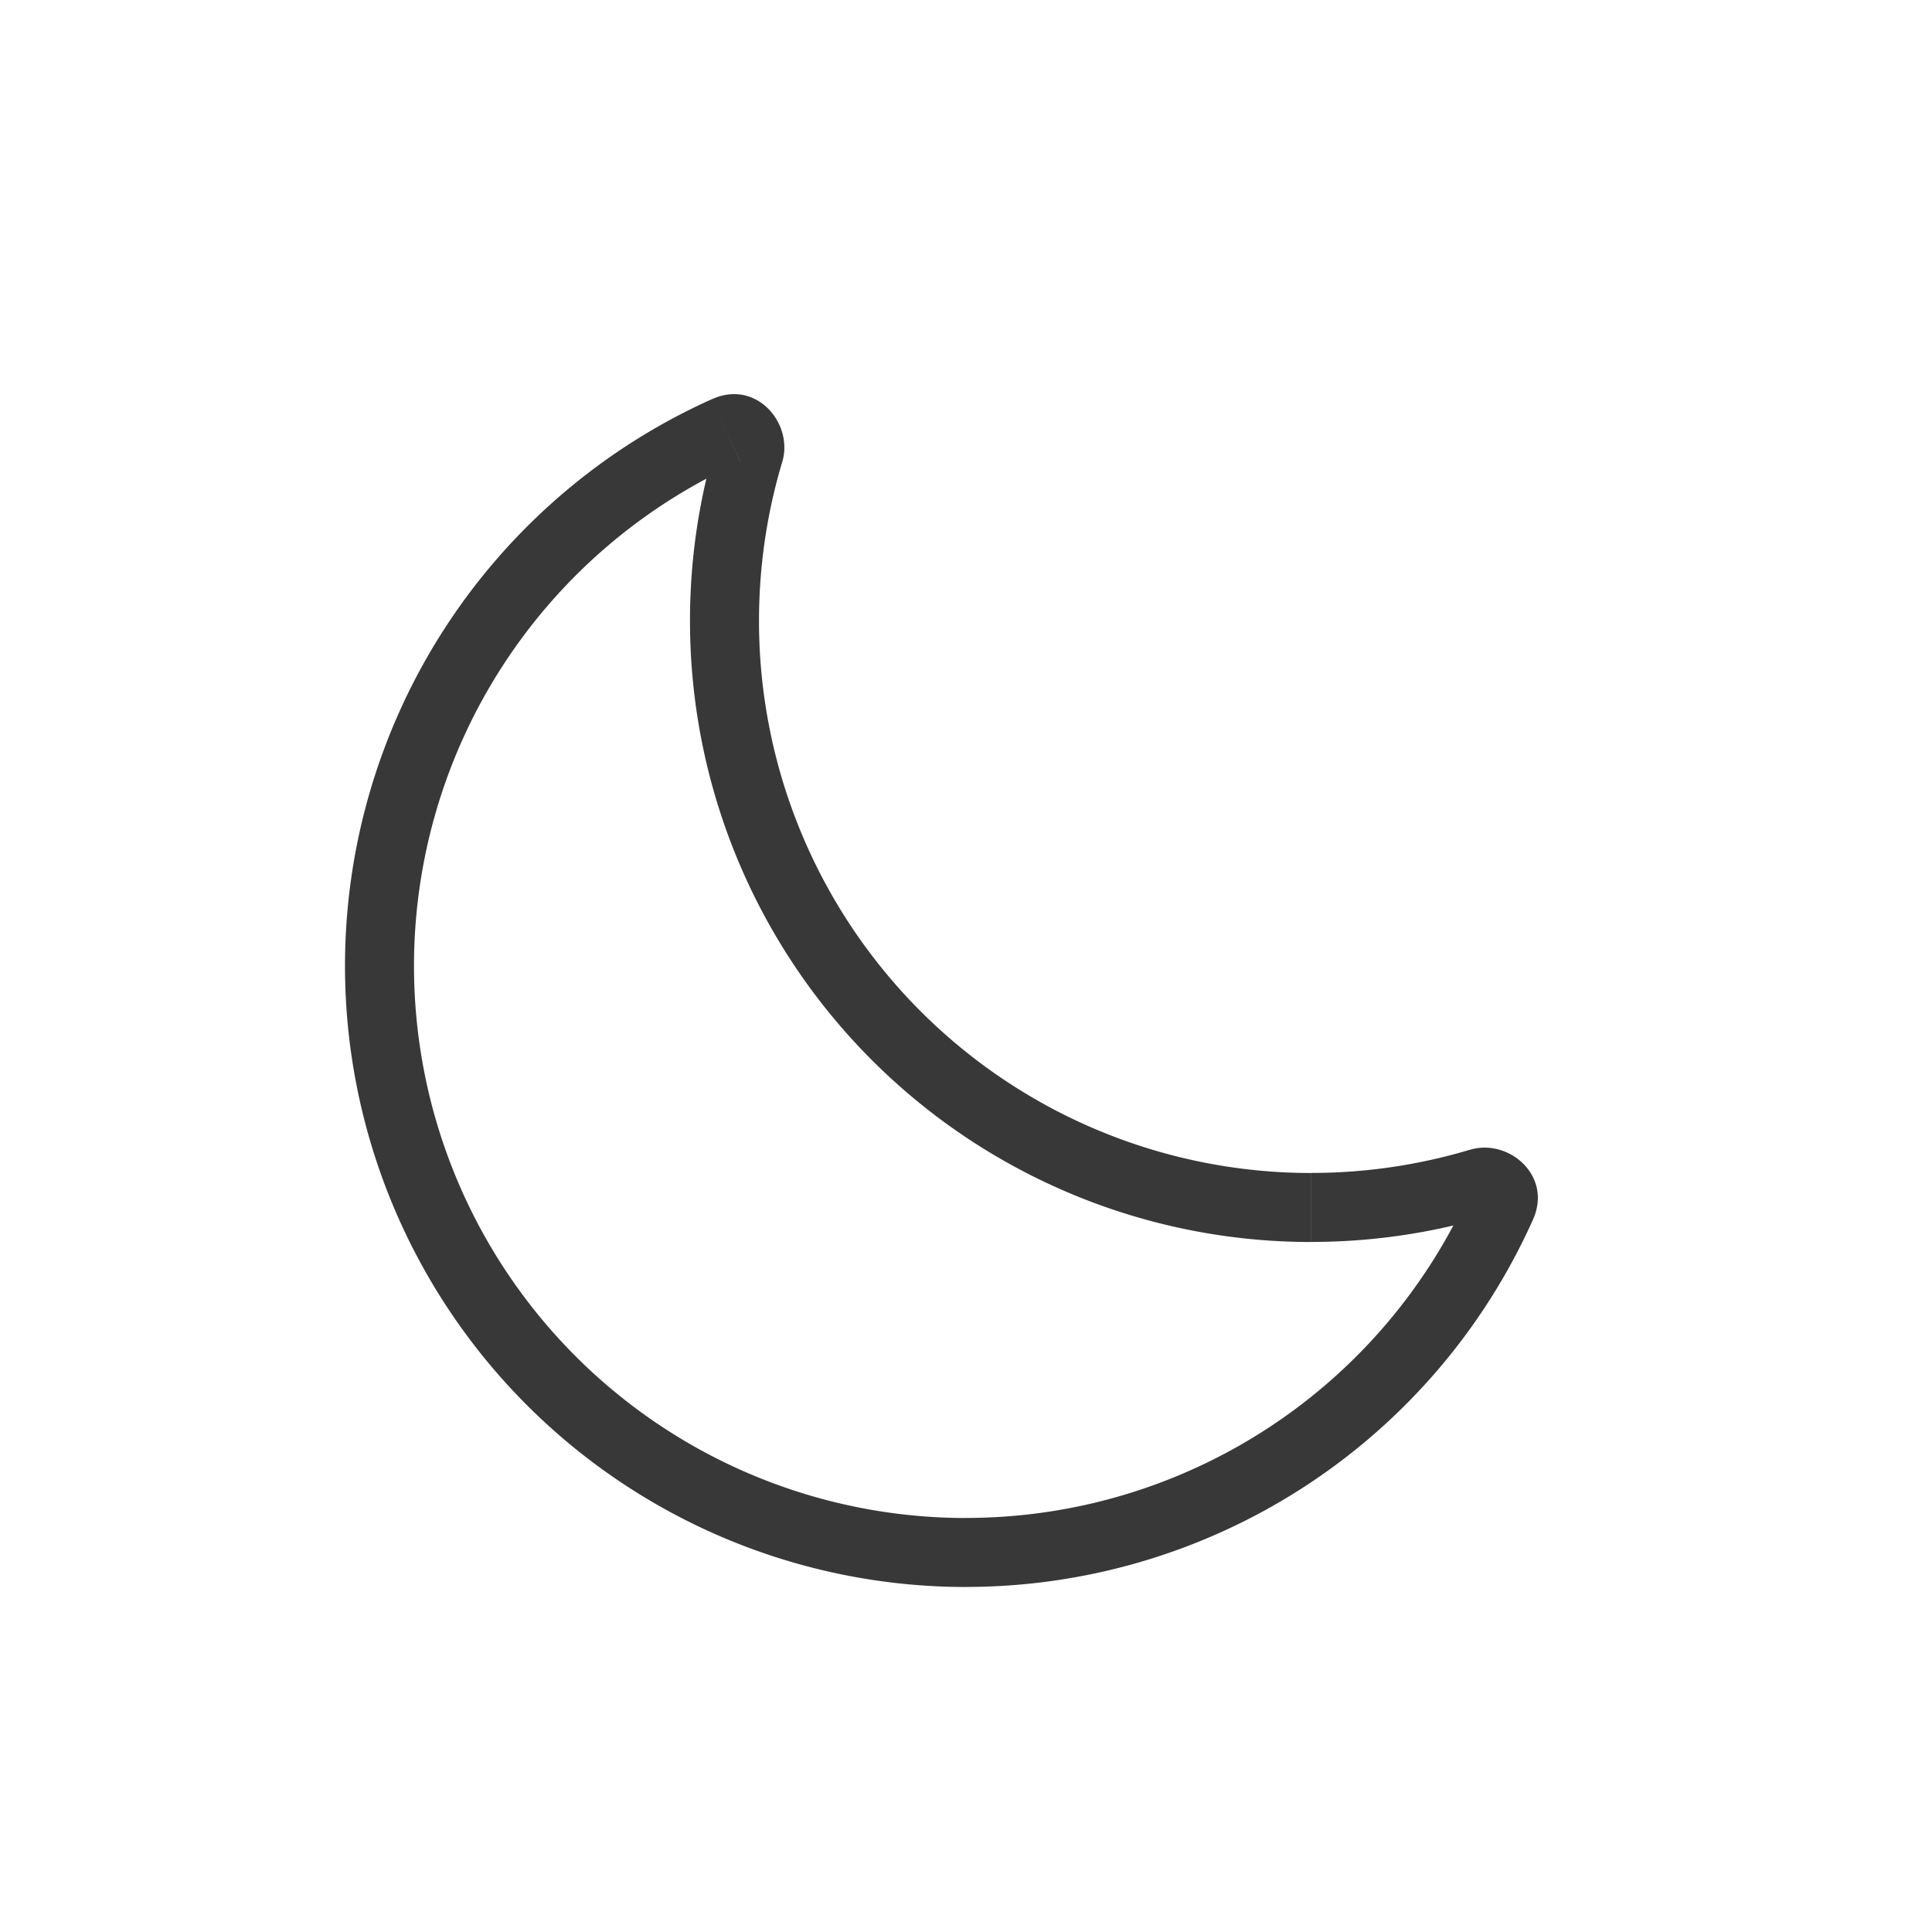 <svg xmlns="http://www.w3.org/2000/svg" width="28" height="28" fill="none" viewBox="0 0 28 28">
  <path fill="#383838" d="m10.858 6.55-.479-.144.48.144Zm-.332-.31-.204-.457.204.456Zm10.924 10.9-.144-.478.144.478Zm.311.332.456.205-.456-.205Zm-.455-.81a8 8 0 0 1-2.305.337v1a9 9 0 0 0 2.593-.38l-.288-.957ZM19 17a8 8 0 0 1-8-8h-1a9 9 0 0 0 9 9v-1Zm-8-8c0-.803.118-1.576.337-2.306l-.958-.288A9.002 9.002 0 0 0 10 9h1Zm-5 5a8.002 8.002 0 0 1 4.73-7.304l-.408-.913A9.002 9.002 0 0 0 5 14h1Zm8 8a8 8 0 0 1-8-8H5a9 9 0 0 0 9 9v-1Zm7.304-4.731A8.002 8.002 0 0 1 14 21.999v1a9.002 9.002 0 0 0 8.216-5.321l-.912-.41ZM11.337 6.694c.166-.553-.371-1.2-1.015-.91l.409.912a.266.266 0 0 1-.287-.049.24.24 0 0 1-.065-.24l.958.287ZM21.593 17.62a.24.24 0 0 1-.24-.064.266.266 0 0 1-.05-.287l.913.409c.29-.644-.357-1.182-.91-1.015l.287.957Z"/>
</svg>
